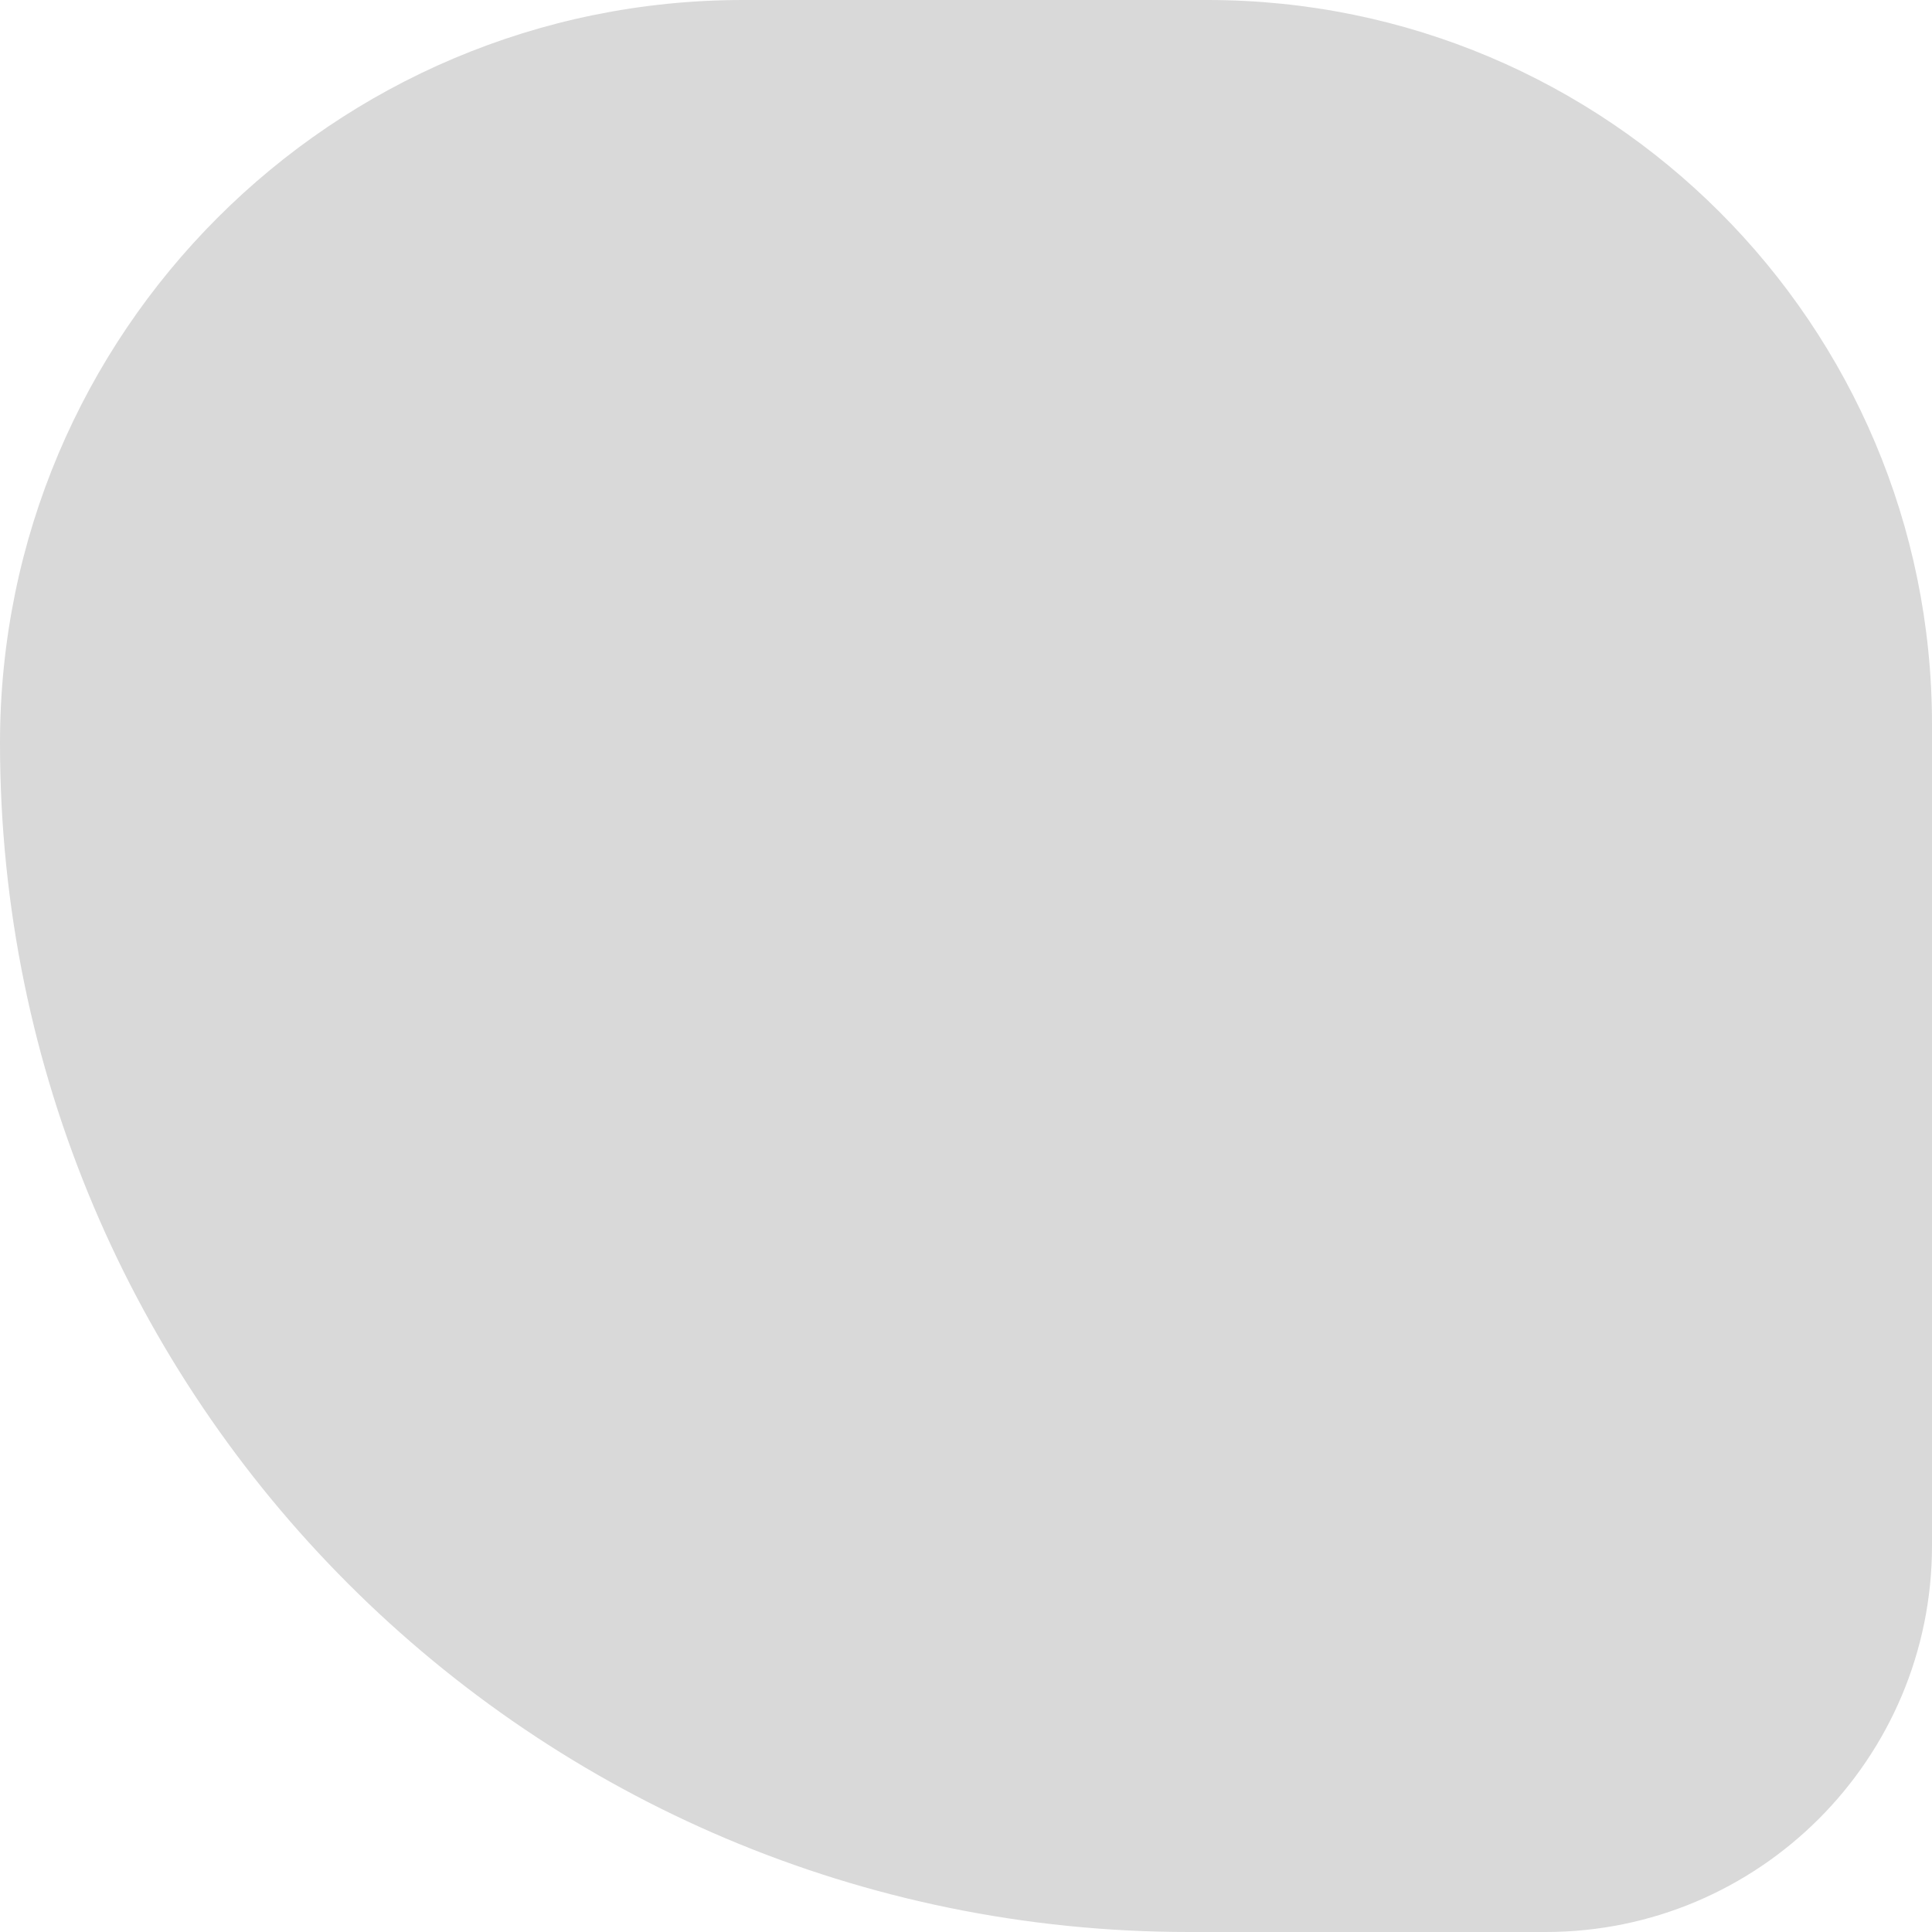 <svg width="80" height="80" viewBox="0 0 80 80" fill="none" xmlns="http://www.w3.org/2000/svg">
<path d="M0 30.769C0 13.776 13.776 0 30.769 0L50 0C66.569 0 80 13.431 80 30V64C80 72.837 72.837 80 64 80H49.231C22.041 80 0 57.959 0 30.769Z" fill="#D9D9D9"/>
</svg>
